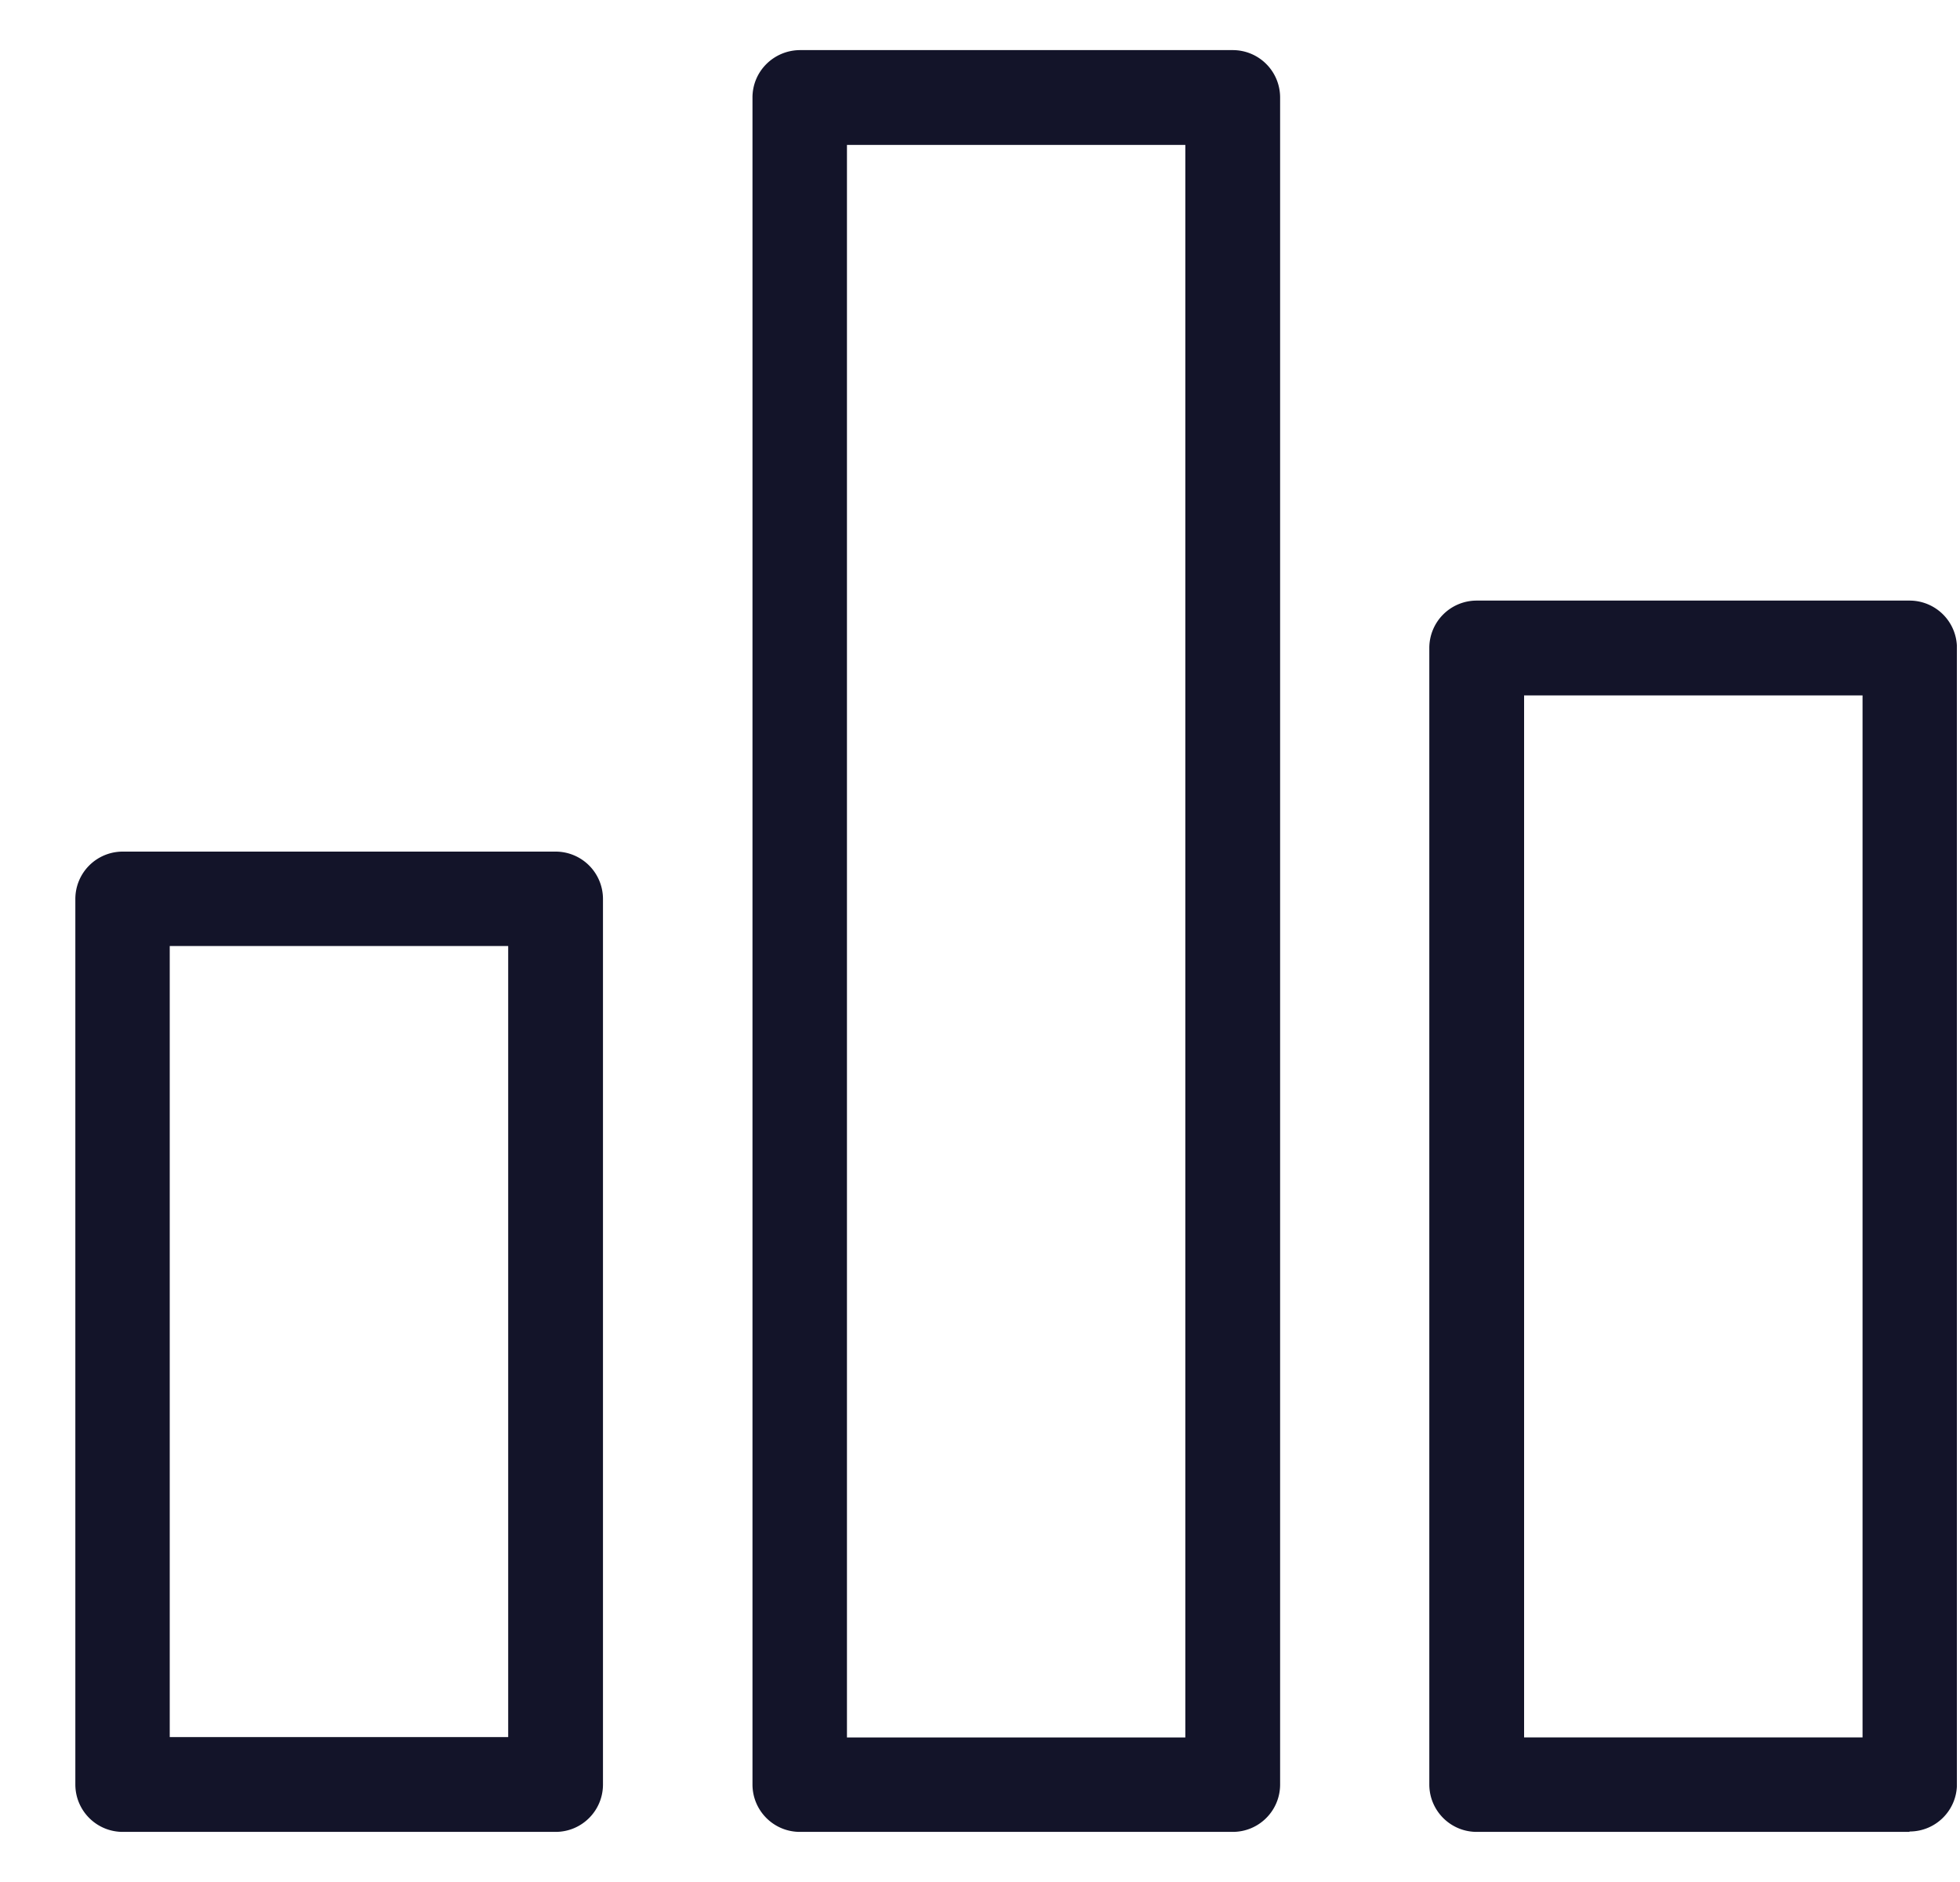 <svg width="25" height="24" fill="none" xmlns="http://www.w3.org/2000/svg"><g clip-path="url(#clip0)" fill="#131429"><path d="M1.566 10.86a.604.604 0 00-.605.604v11.292c0 .334.27.605.605.605h5.52c.335 0 .605-.27.605-.605V11.464a.604.604 0 00-.605-.604h-5.52zm4.916 11.292H2.165V12.064h4.317v10.088zM9.598 1.244v21.512c0 .334.27.605.605.605h5.52c.335 0 .605-.27.605-.605V1.244a.604.604 0 00-.604-.605h-5.526c-.33.005-.6.27-.6.605zm1.205.604h4.316v20.309h-4.316V1.848zm13.553 21.508c.335 0 .605-.27.605-.605V8.264a.604.604 0 00-.605-.605h-5.52a.604.604 0 00-.605.605v14.492c0 .334.27.605.605.605h5.52v-.005zM19.44 8.868h4.317v13.288H19.44V8.868z"/></g><defs><clipPath id="clip0"><path d="M.96 0h24v24h-24V0z" fill="#fff"/></clipPath></defs></svg>